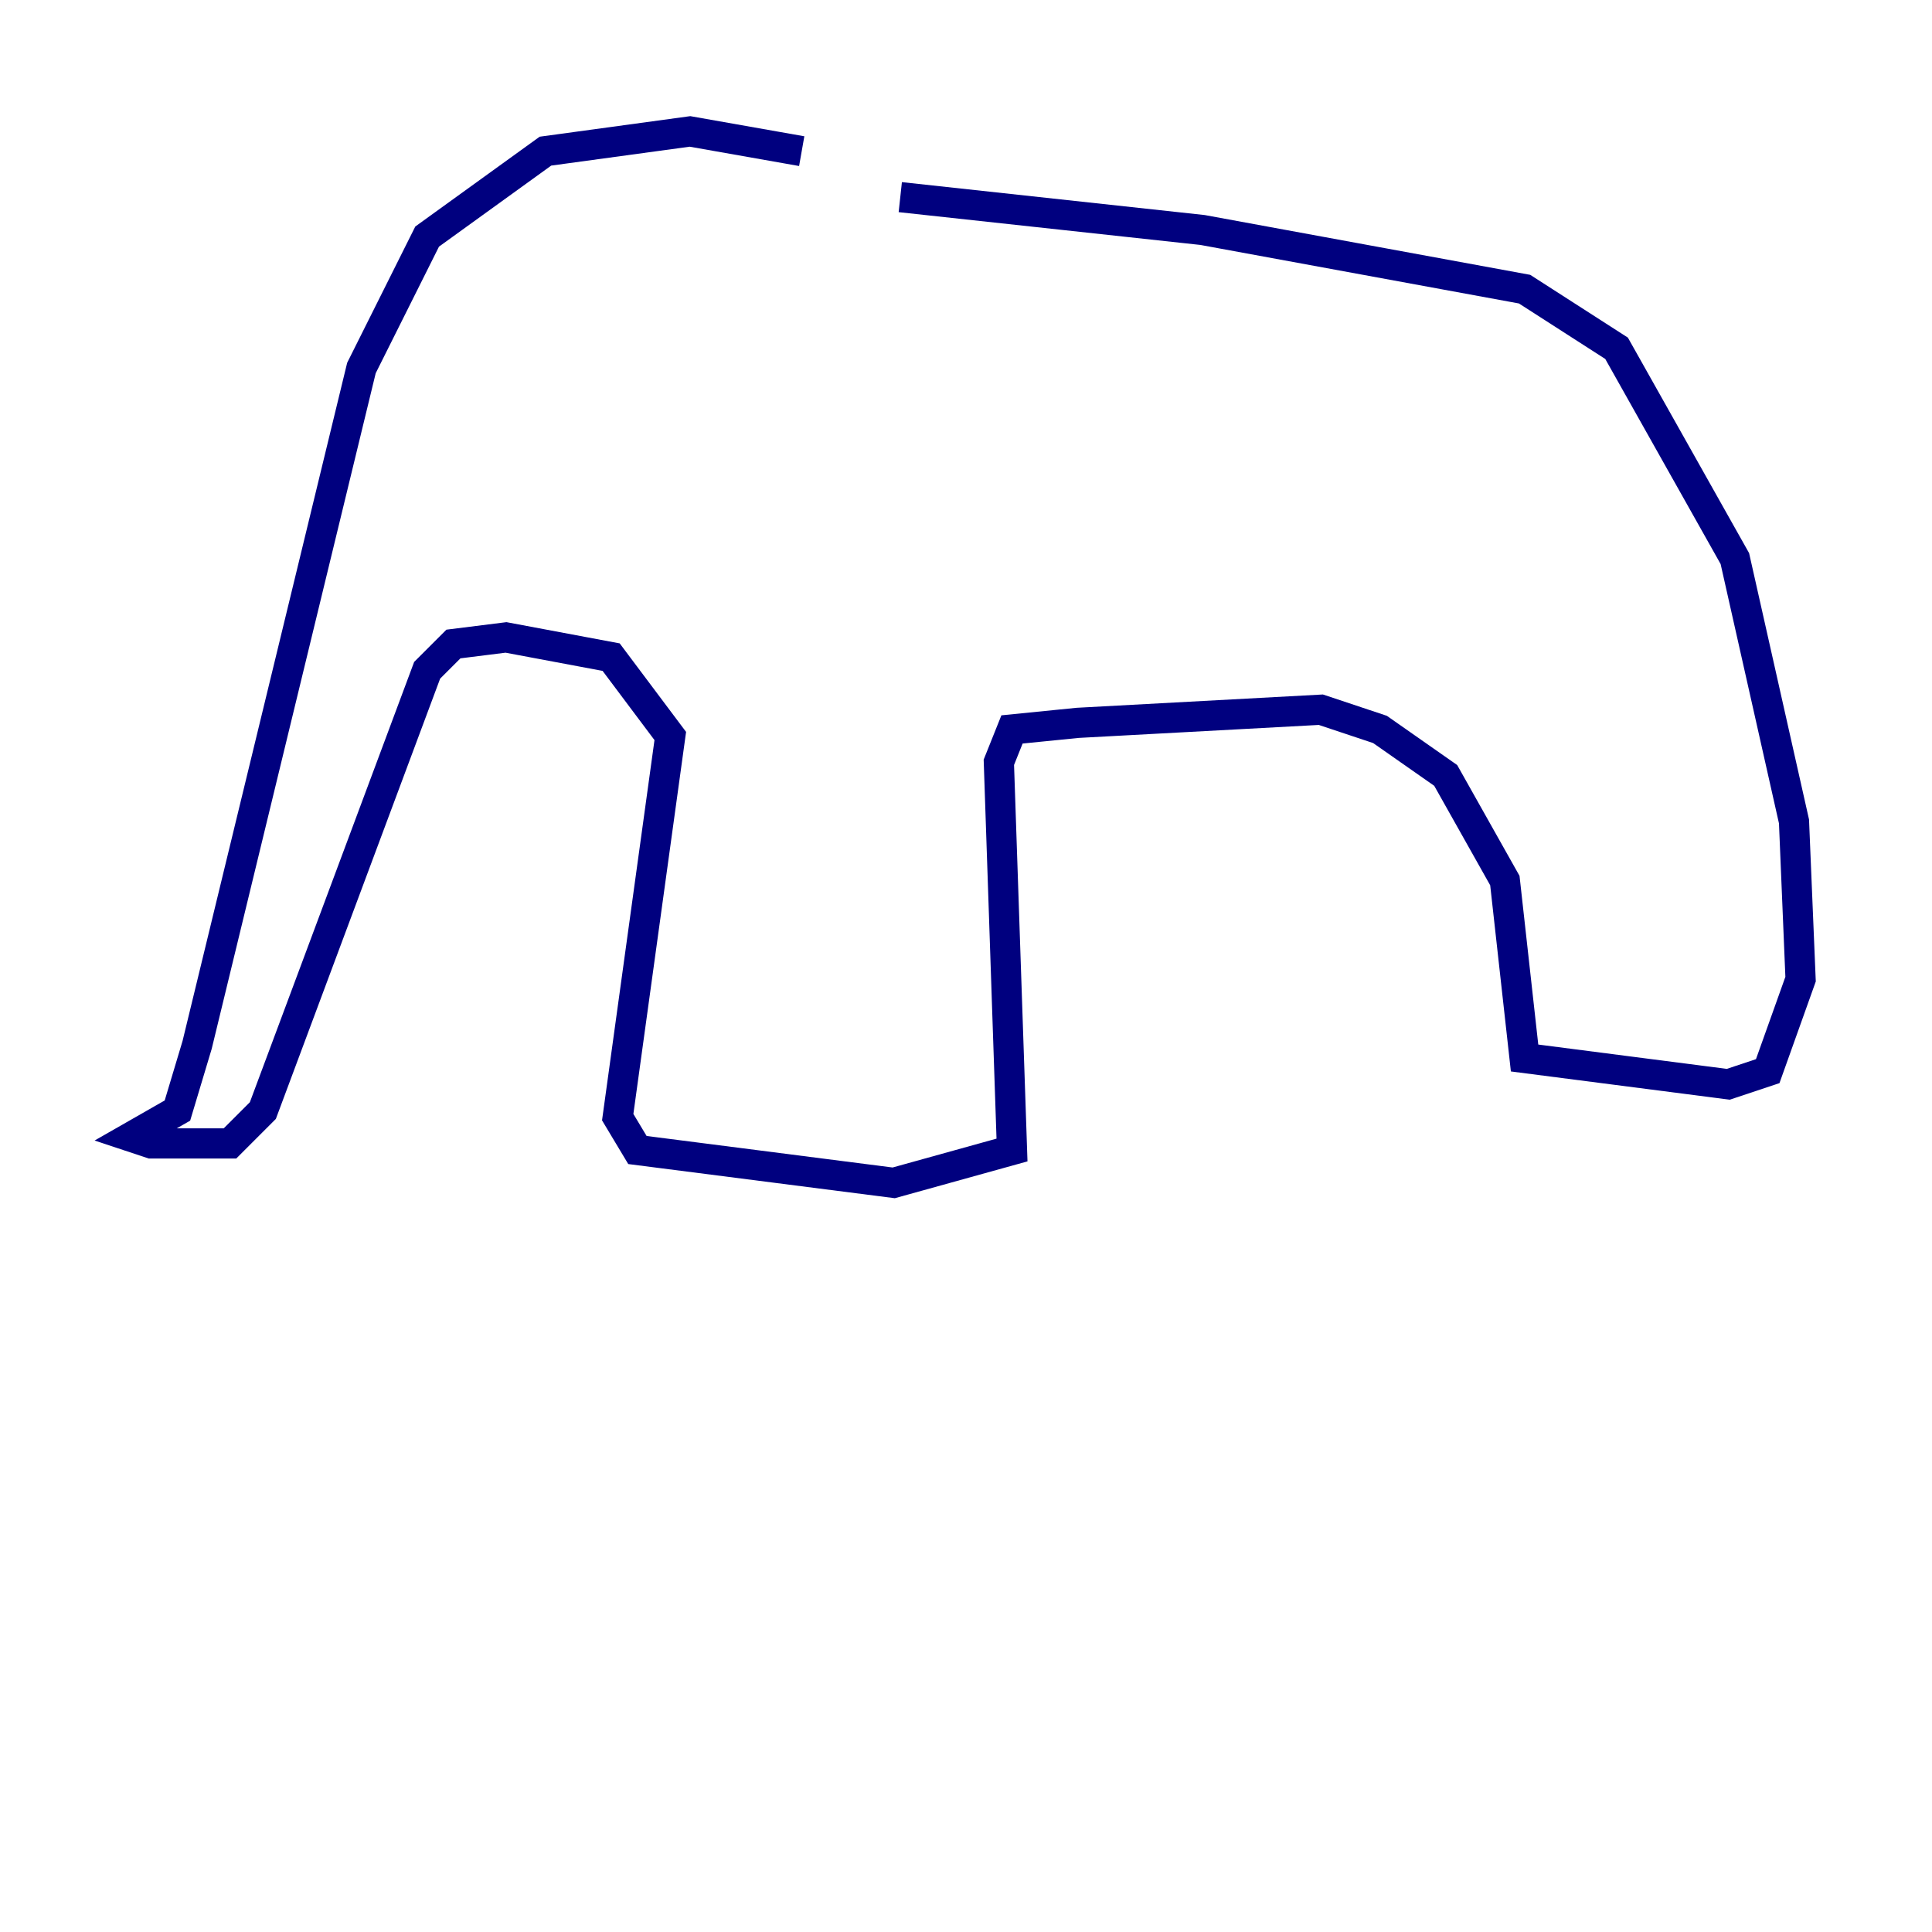 <?xml version="1.0" encoding="utf-8" ?>
<svg baseProfile="tiny" height="128" version="1.2" viewBox="0,0,128,128" width="128" xmlns="http://www.w3.org/2000/svg" xmlns:ev="http://www.w3.org/2001/xml-events" xmlns:xlink="http://www.w3.org/1999/xlink"><defs /><polyline fill="none" points="53.116,10.014 45.714,8.707 36.136,10.014 28.299,15.674 23.946,24.381 13.061,69.225 11.755,73.578 8.707,75.32 10.014,75.755 15.238,75.755 17.415,73.578 28.299,44.408 30.041,42.667 33.524,42.231 40.49,43.537 44.408,48.762 40.925,74.014 42.231,76.191 59.211,78.367 67.048,76.191 66.177,50.503 67.048,48.327 71.401,47.891 87.51,47.02 91.429,48.327 95.782,51.374 99.701,58.34 101.007,70.095 114.503,71.837 117.116,70.966 119.293,64.871 118.857,54.422 114.939,37.007 107.102,23.075 101.007,19.157 79.674,15.238 59.646,13.061" stroke="#00007f" stroke-width="2" /></svg>